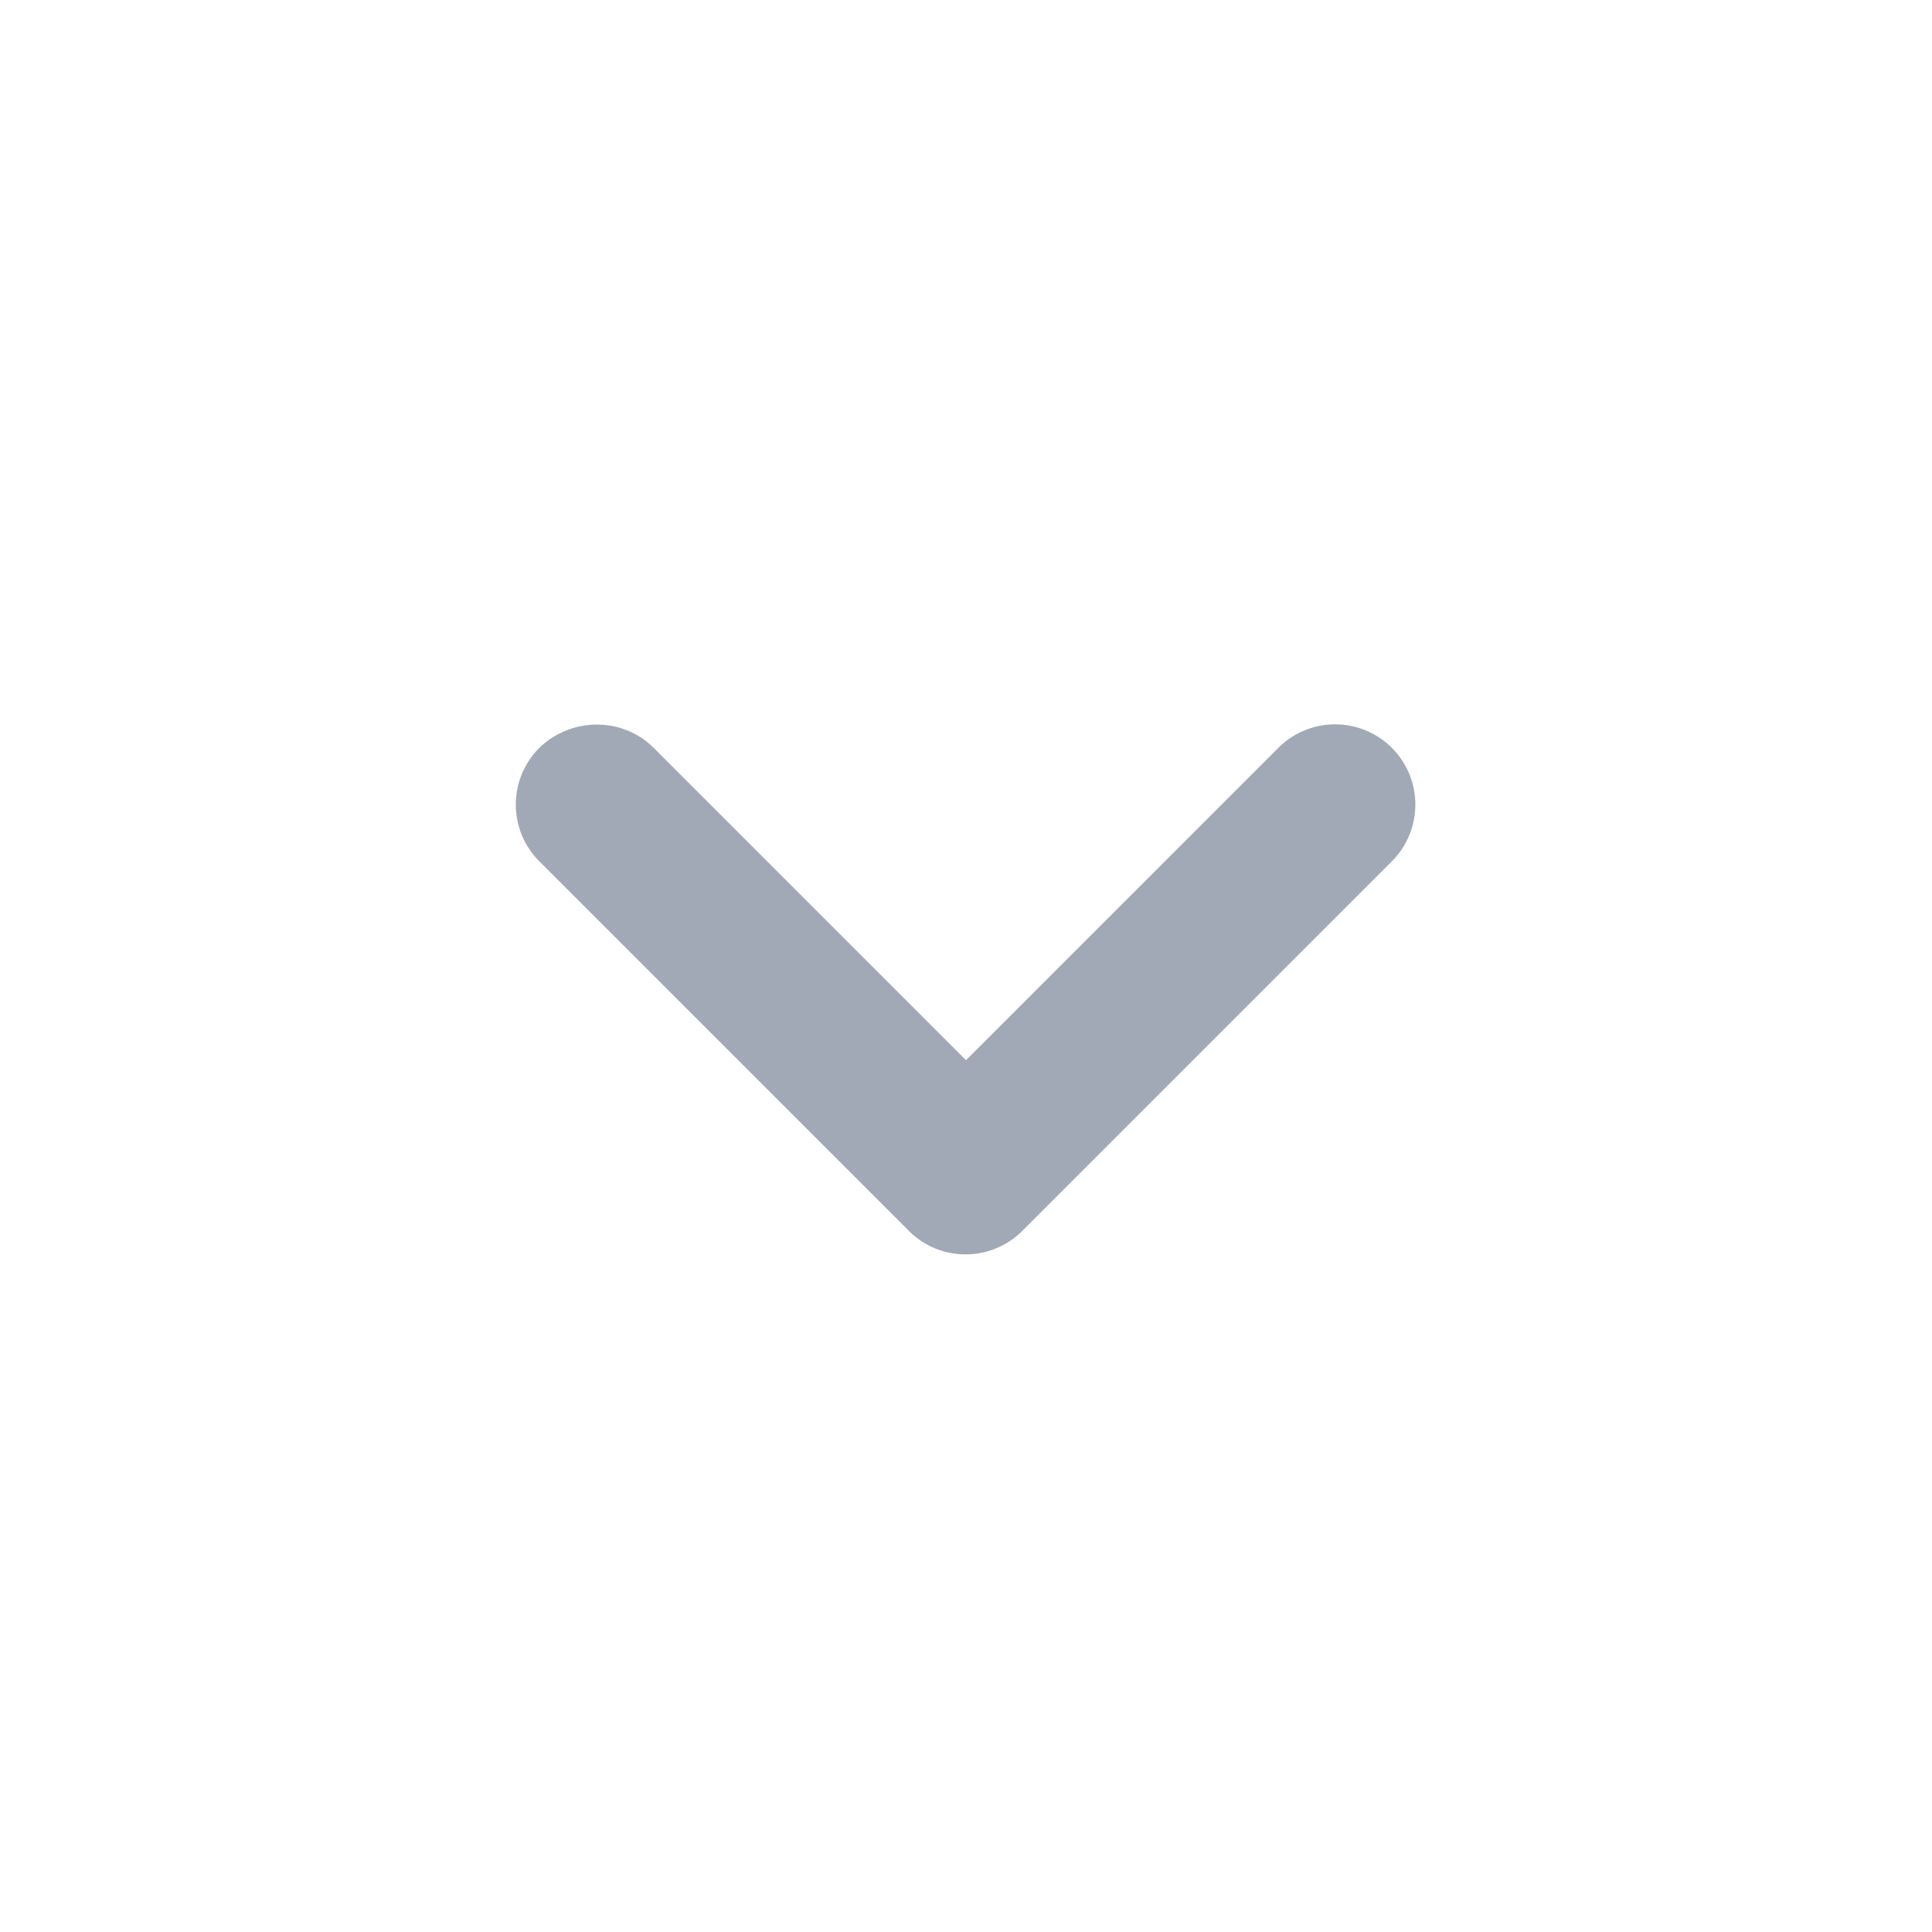 <?xml version='1.0' encoding='UTF-8'?><svg xmlns='http://www.w3.org/2000/svg' width="24" height="24" viewBox='0 0 24 24' fill='#a2a9b6'><path d='M8.12 9.29L12 13.17l3.88-3.88a.996.996 0 1 1 1.41 1.41l-4.59 4.59a.996.996 0 0 1-1.41 0L6.7 10.7a.996.996 0 0 1 0-1.41c.39-.38 1.03-.39 1.42 0z'/></svg>